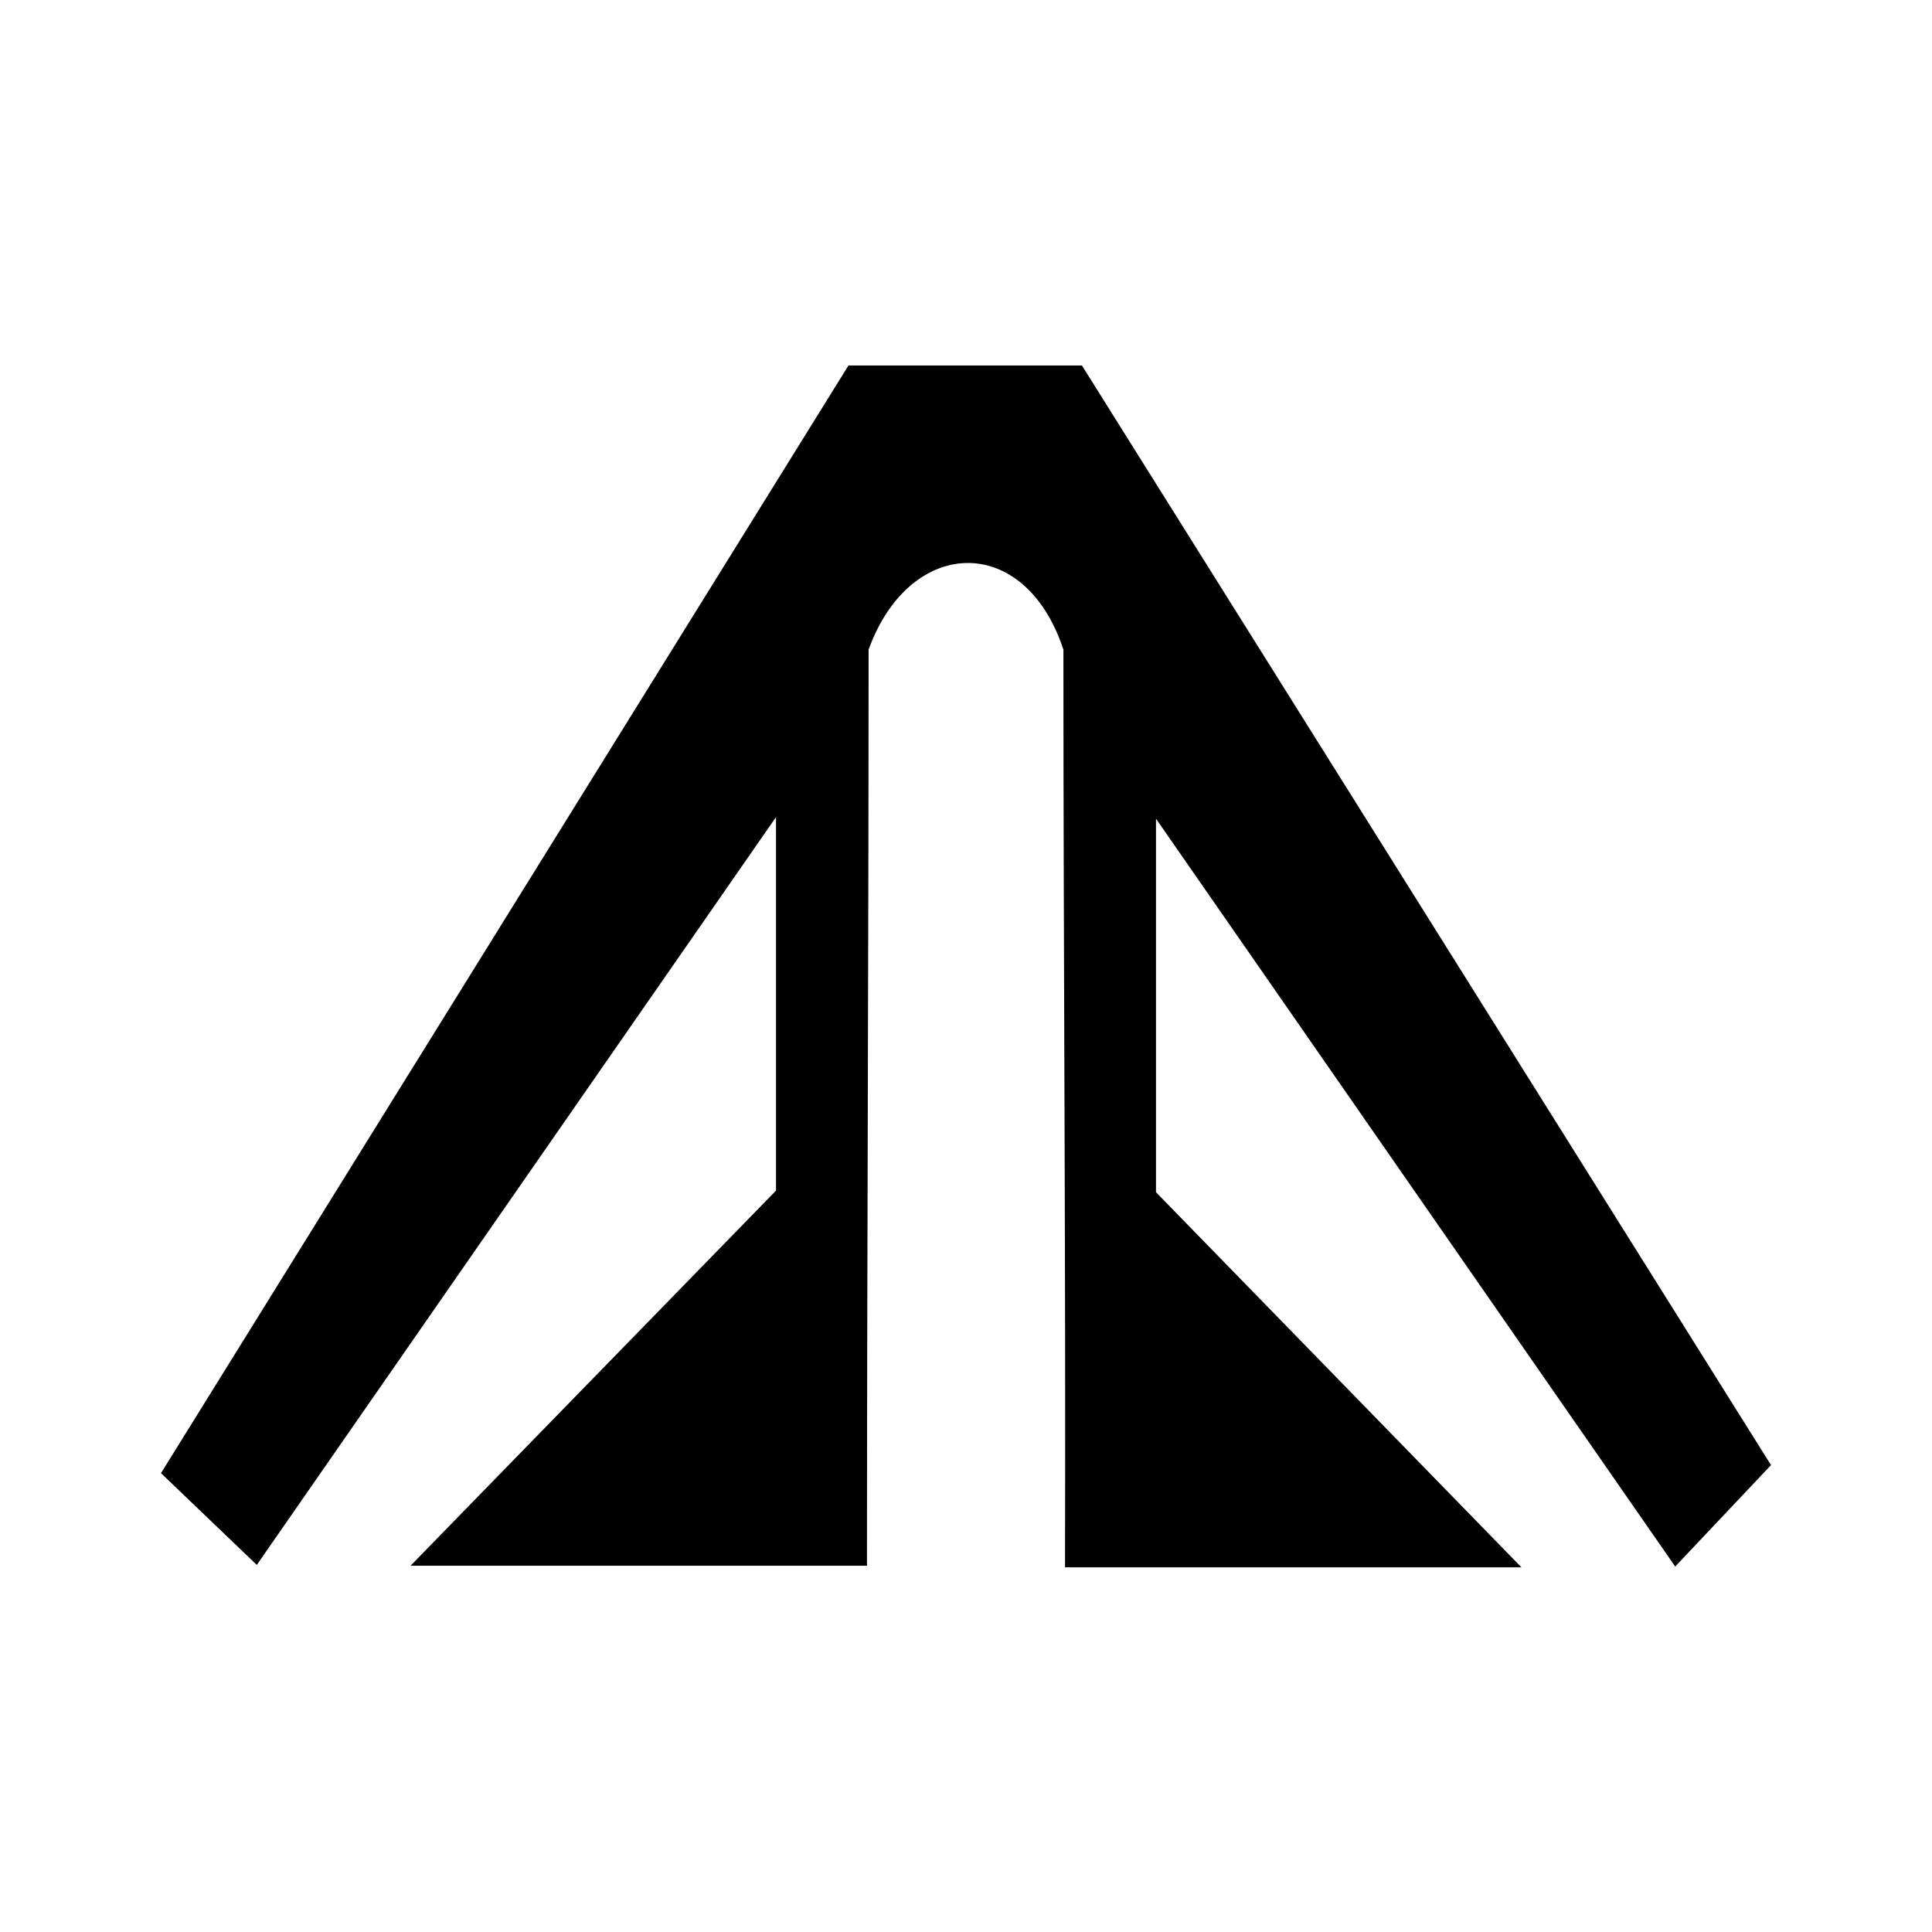 <?xml version="1.0" encoding="UTF-8"?>
<svg xmlns="http://www.w3.org/2000/svg" viewBox="0 0 24 24">
	<path d="M13.21 8.09c0 3.8.03 7.6.02 11.38h5.67l-4.54-4.66v-4.64l6.45 9.29L22 18.2 13.44 4.54h-2.9L2 18.3l1.19 1.14 6.45-9.29v4.64L5.1 19.45h5.67c0-3.76.02-7.56.02-11.38.51-1.41 1.94-1.46 2.42 0Z" style="fill:#000;fill-rule:evenodd;stroke-width:0"/>
</svg>
